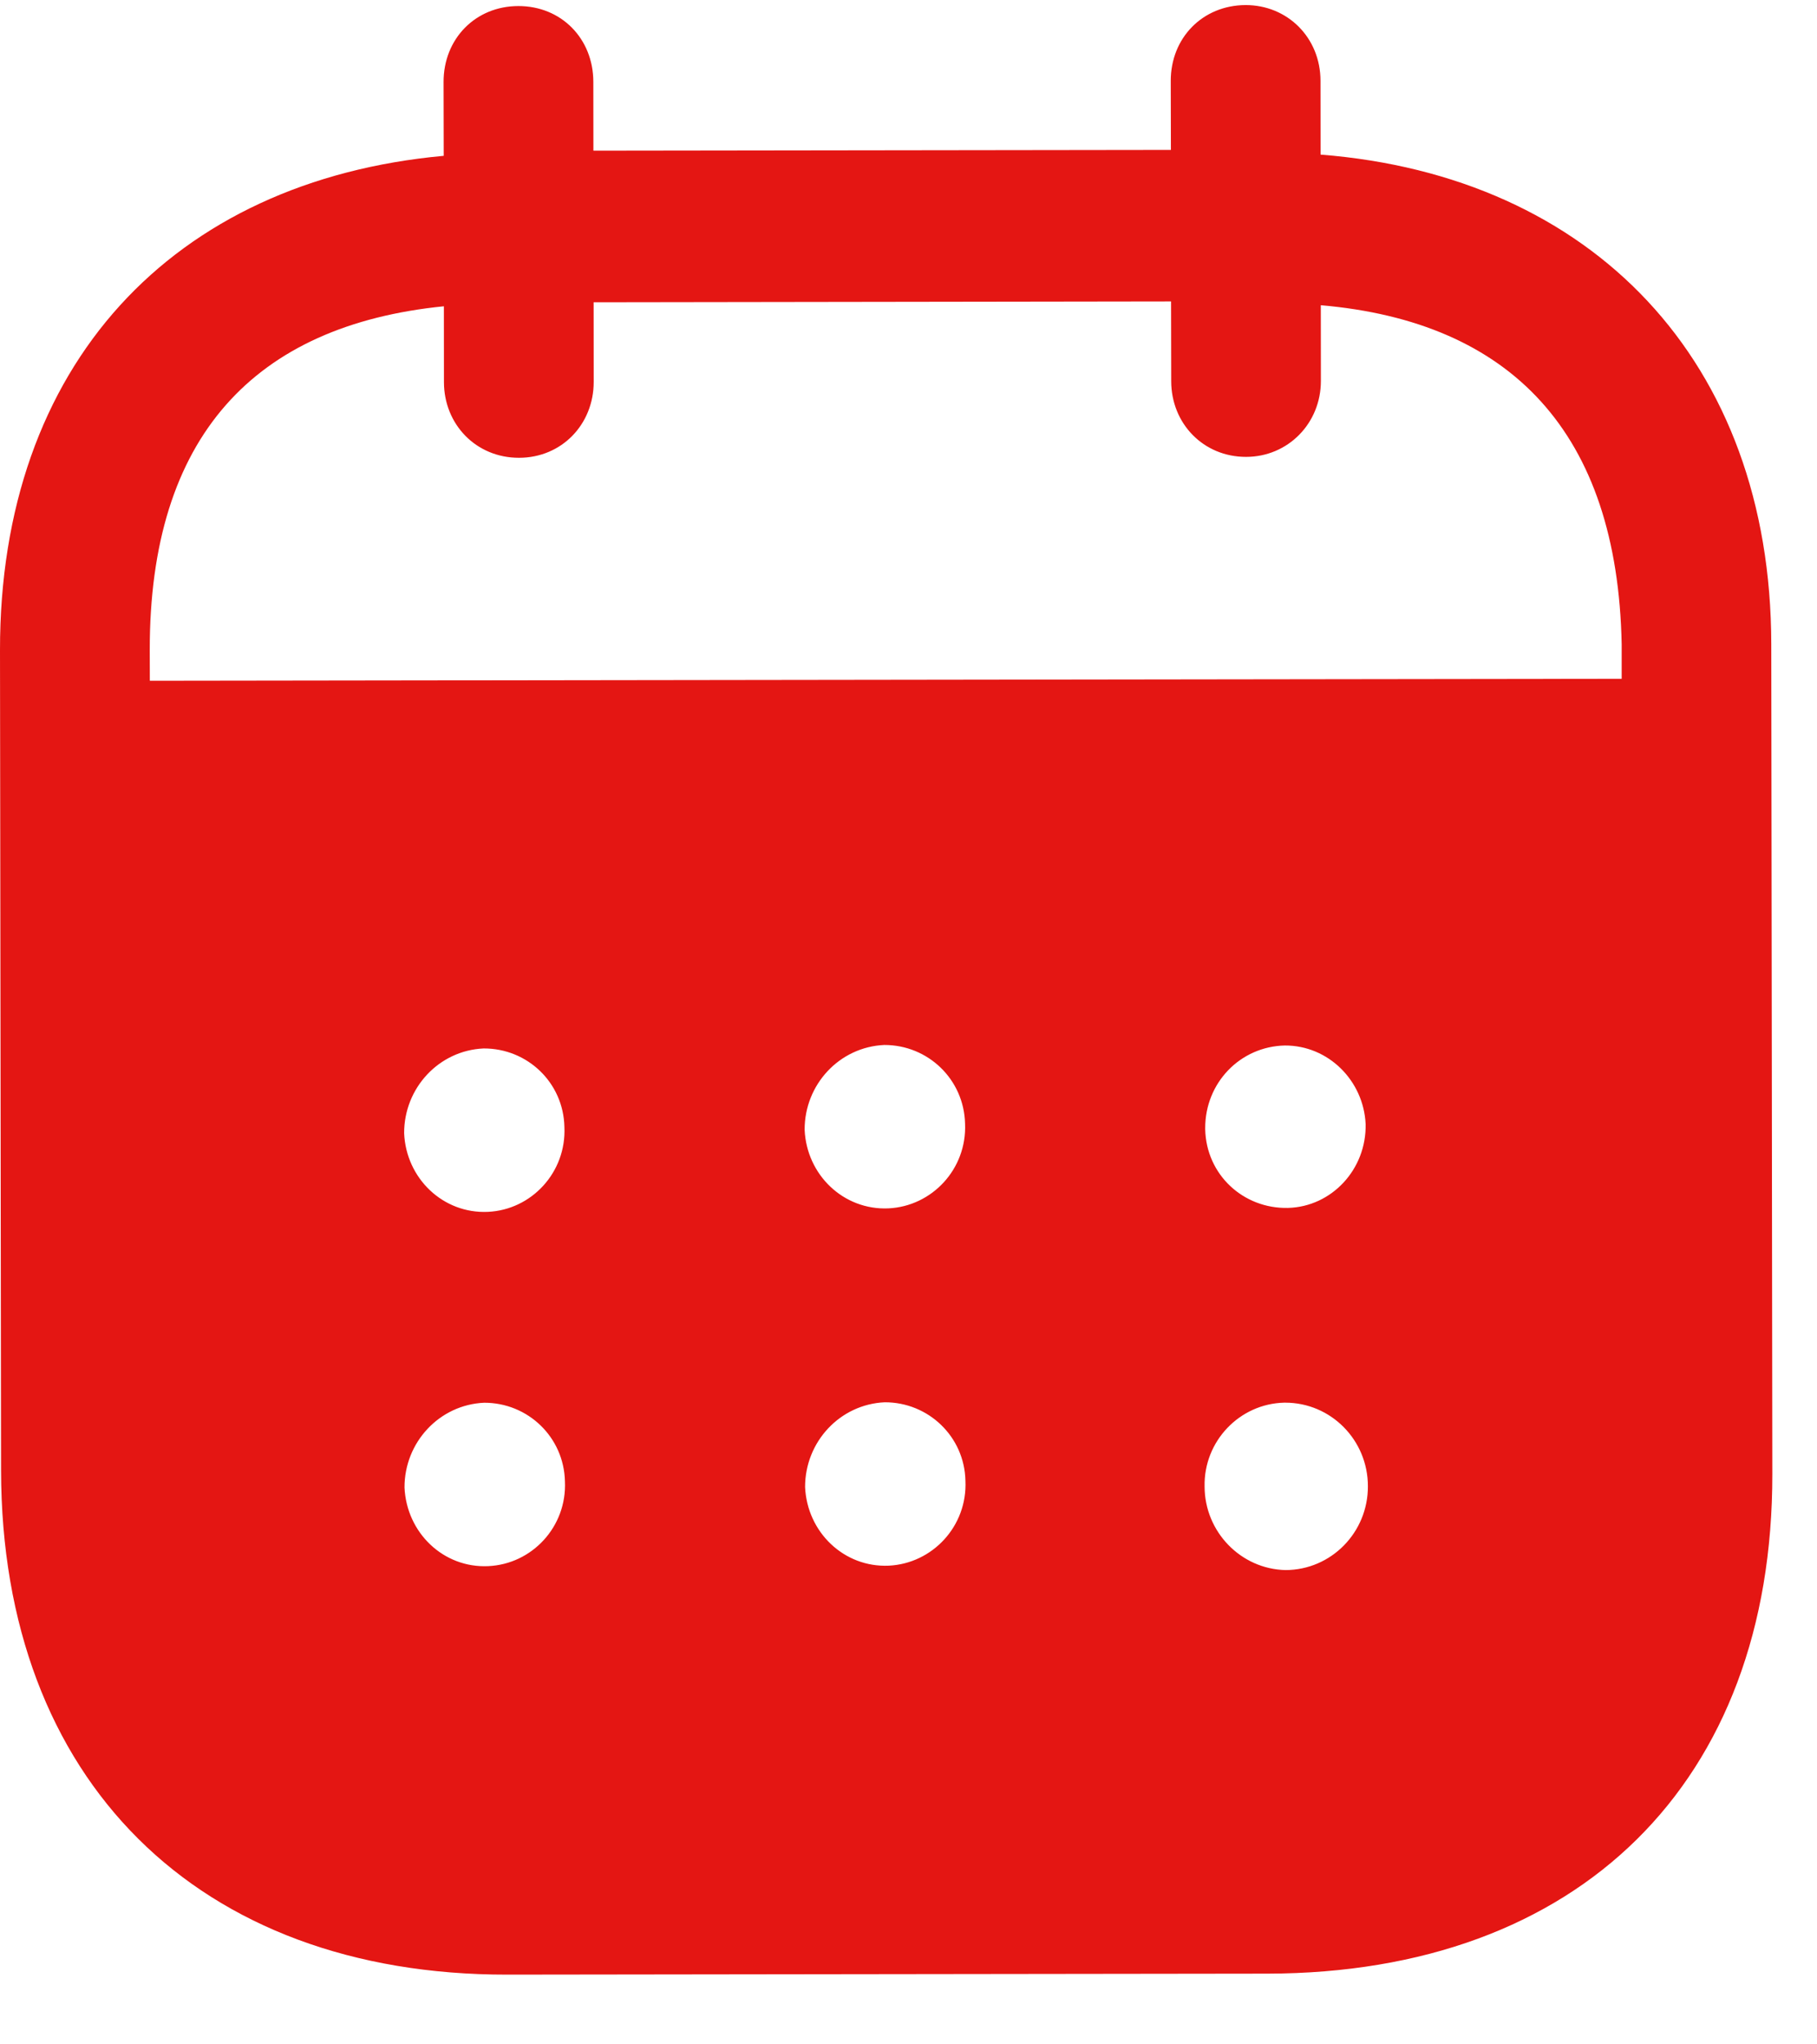 <svg width="24" height="27" viewBox="0 0 24 27" fill="none" xmlns="http://www.w3.org/2000/svg">
<path fill-rule="evenodd" clip-rule="evenodd" d="M17.442 1.067L17.443 2.042C21.026 2.323 23.392 4.764 23.396 8.508L23.41 19.466C23.415 23.548 20.851 26.059 16.741 26.066L6.7 26.079C2.616 26.084 0.019 23.513 0.014 19.419L8.64847e-06 8.59C-0.005 4.821 2.278 2.386 5.861 2.058L5.859 1.083C5.858 0.511 6.282 0.08 6.847 0.08C7.412 0.079 7.836 0.508 7.837 1.08L7.838 1.99L15.466 1.98L15.464 1.07C15.463 0.498 15.887 0.069 16.452 0.067C17.004 0.066 17.441 0.495 17.442 1.067ZM1.979 8.991L21.42 8.965V8.51C21.365 5.716 19.962 4.249 17.446 4.031L17.447 5.032C17.447 5.591 17.012 6.034 16.459 6.034C15.895 6.035 15.47 5.593 15.47 5.034L15.468 3.981L7.841 3.992L7.842 5.044C7.842 5.604 7.42 6.046 6.855 6.046C6.29 6.047 5.864 5.606 5.864 5.046L5.863 4.045C3.359 4.296 1.974 5.768 1.978 8.587L1.979 8.991ZM15.919 14.899V14.914C15.932 15.512 16.42 15.966 17.012 15.953C17.59 15.938 18.051 15.443 18.038 14.845C18.011 14.273 17.547 13.806 16.971 13.808C16.38 13.821 15.918 14.302 15.919 14.899ZM16.98 20.736C16.389 20.723 15.912 20.23 15.911 19.633C15.898 19.035 16.372 18.539 16.963 18.525H16.976C17.579 18.525 18.068 19.018 18.068 19.629C18.07 20.24 17.582 20.735 16.98 20.736ZM10.628 14.92C10.654 15.518 11.143 15.985 11.734 15.959C12.312 15.932 12.773 15.438 12.747 14.84C12.733 14.255 12.258 13.8 11.68 13.801C11.089 13.827 10.627 14.322 10.628 14.92ZM11.739 20.678C11.149 20.704 10.661 20.237 10.634 19.639C10.634 19.041 11.095 18.547 11.685 18.52C12.263 18.518 12.74 18.974 12.752 19.557C12.779 20.156 12.317 20.65 11.739 20.678ZM5.338 14.966C5.364 15.564 5.853 16.032 6.444 16.005C7.021 15.979 7.482 15.483 7.455 14.885C7.443 14.3 6.968 13.845 6.388 13.847C5.798 13.873 5.337 14.368 5.338 14.966ZM6.449 20.684C5.858 20.712 5.37 20.244 5.343 19.645C5.342 19.048 5.804 18.552 6.395 18.526C6.973 18.525 7.449 18.98 7.462 19.565C7.489 20.163 7.028 20.658 6.449 20.684Z" fill="#E41613"/>
</svg>
